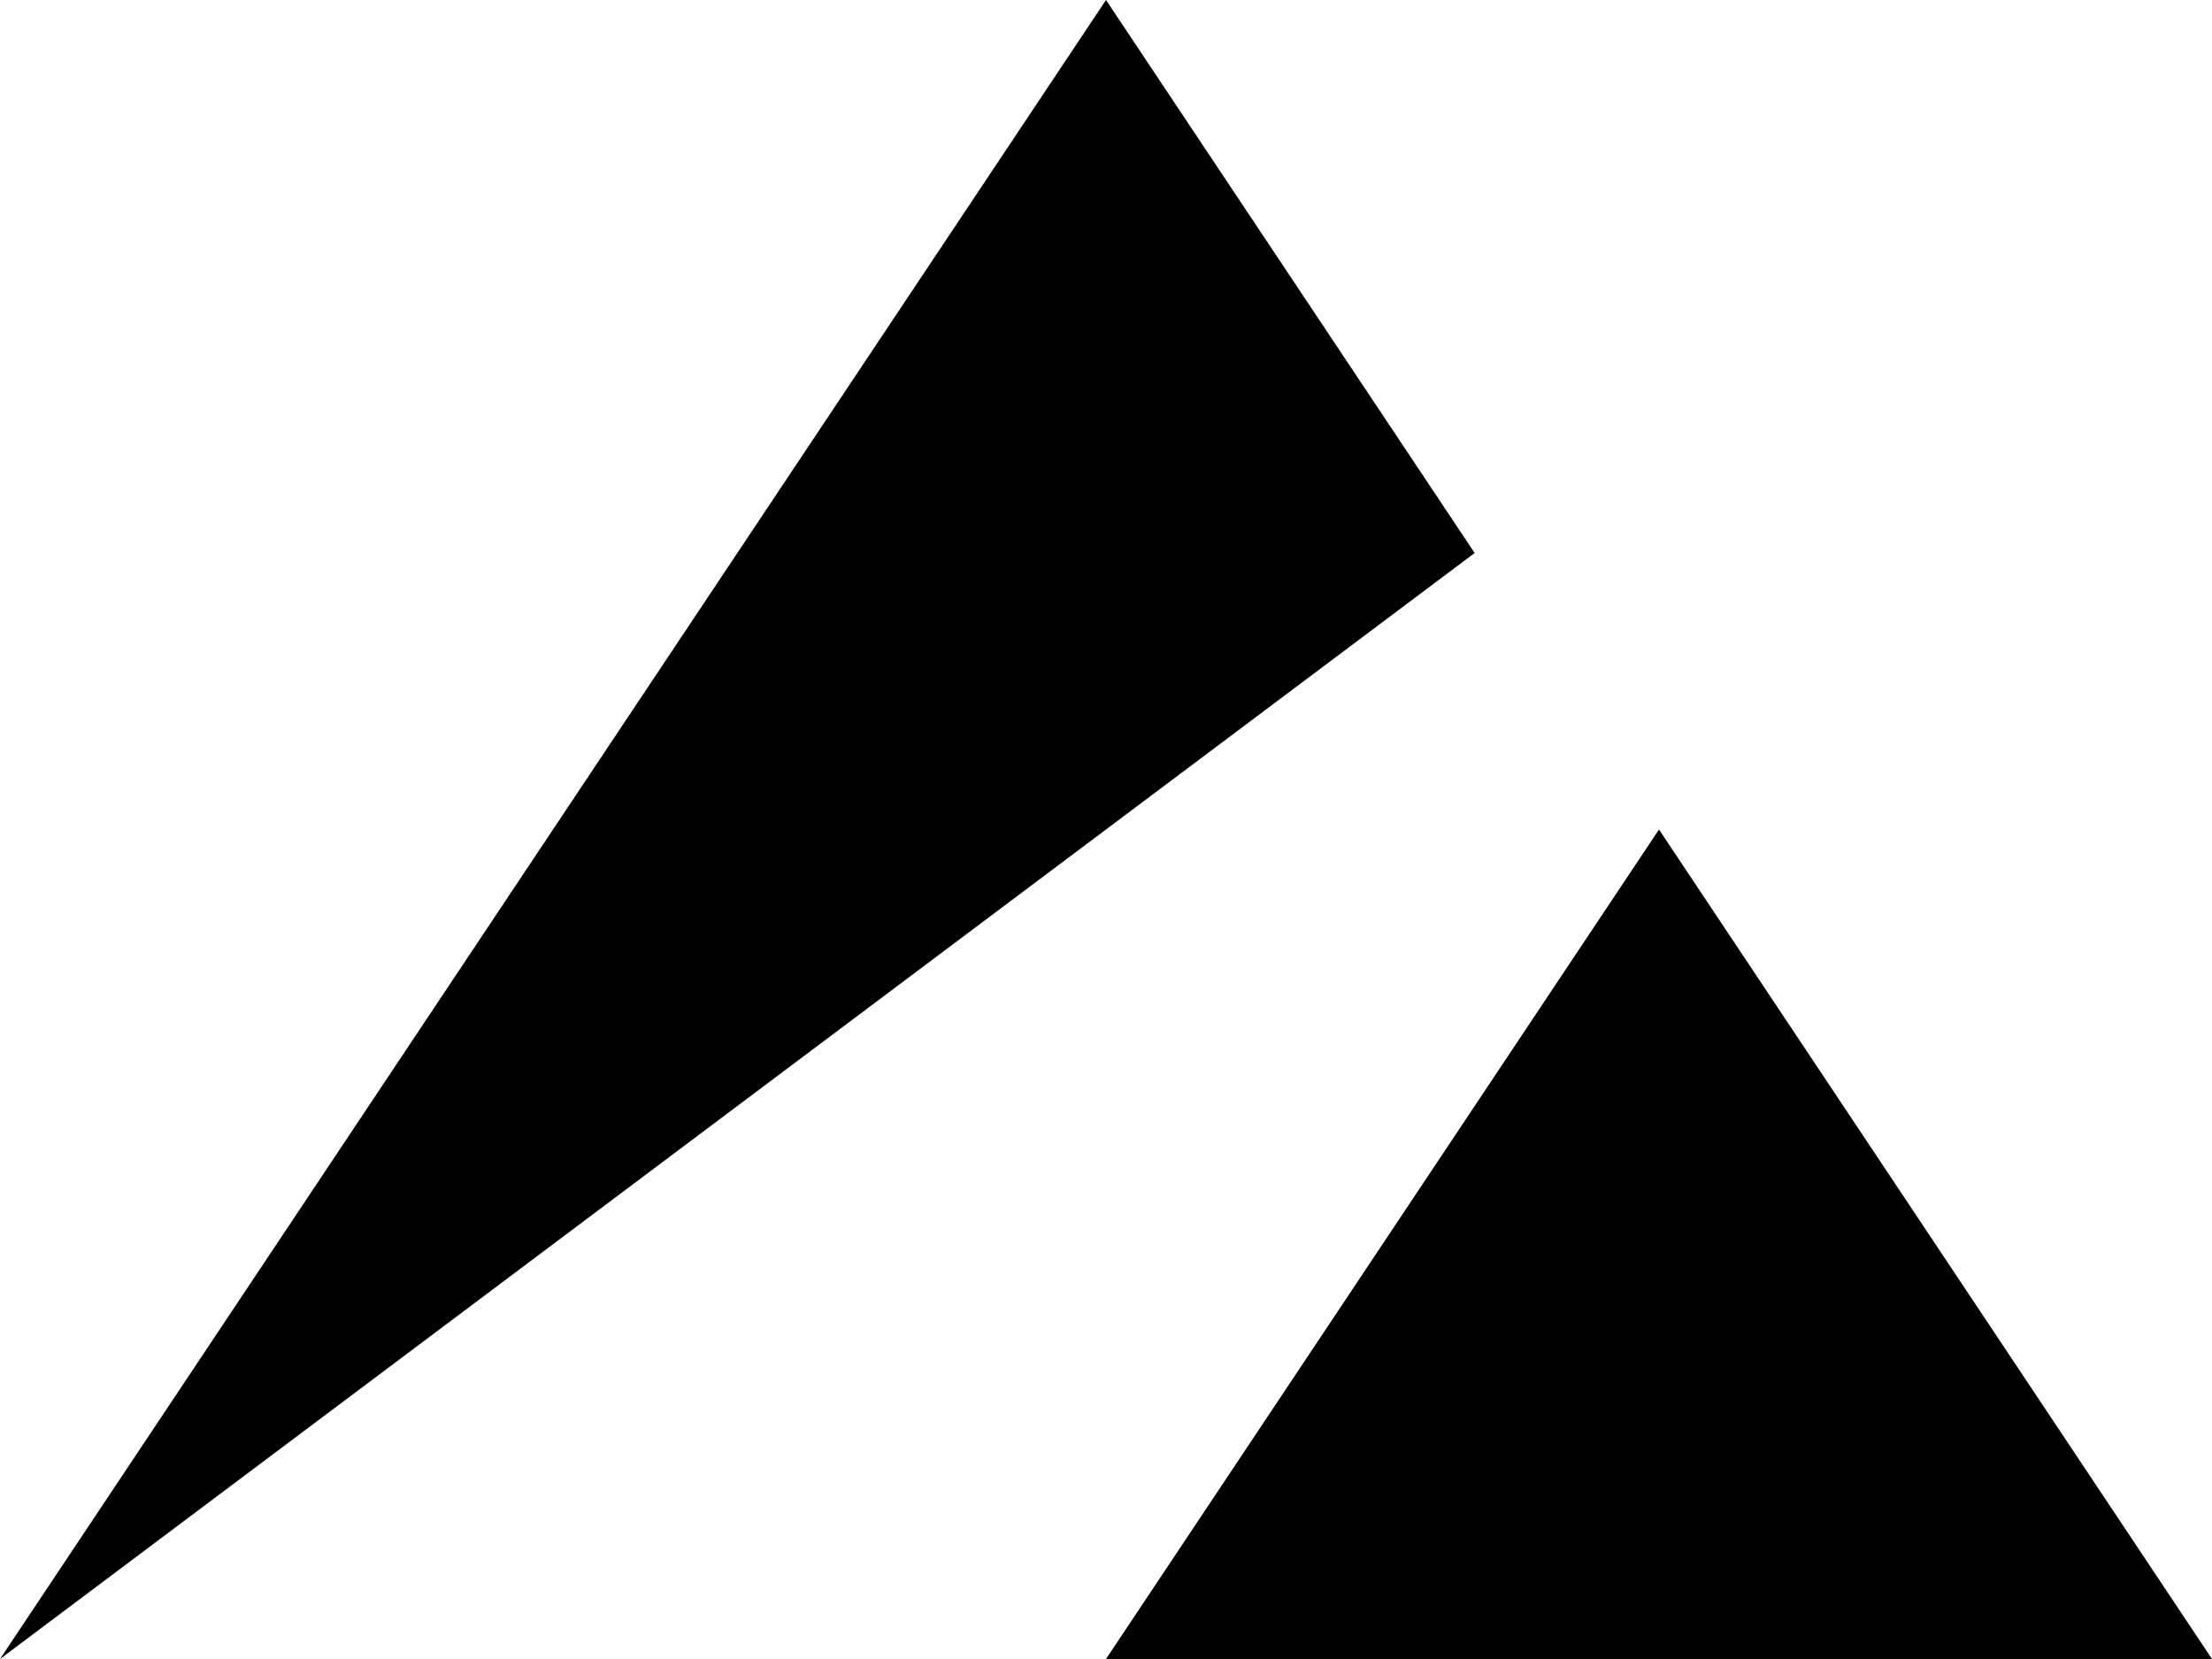 <svg width="1000" height="750" viewBox="0 0 1000 750" fill="none" xmlns="http://www.w3.org/2000/svg">
<g clip-path="url(#clip0_231_2623)">
<path d="M0 750.001L500 0L666.663 250L0 750.001Z" fill="black"/>
<path d="M500 750L750 375L1000 750H500Z" fill="black"/>
</g>
<defs>
<clipPath id="clip0_231_2623">
<rect width="1000" height="750" fill="white"/>
</clipPath>
</defs>
</svg>
